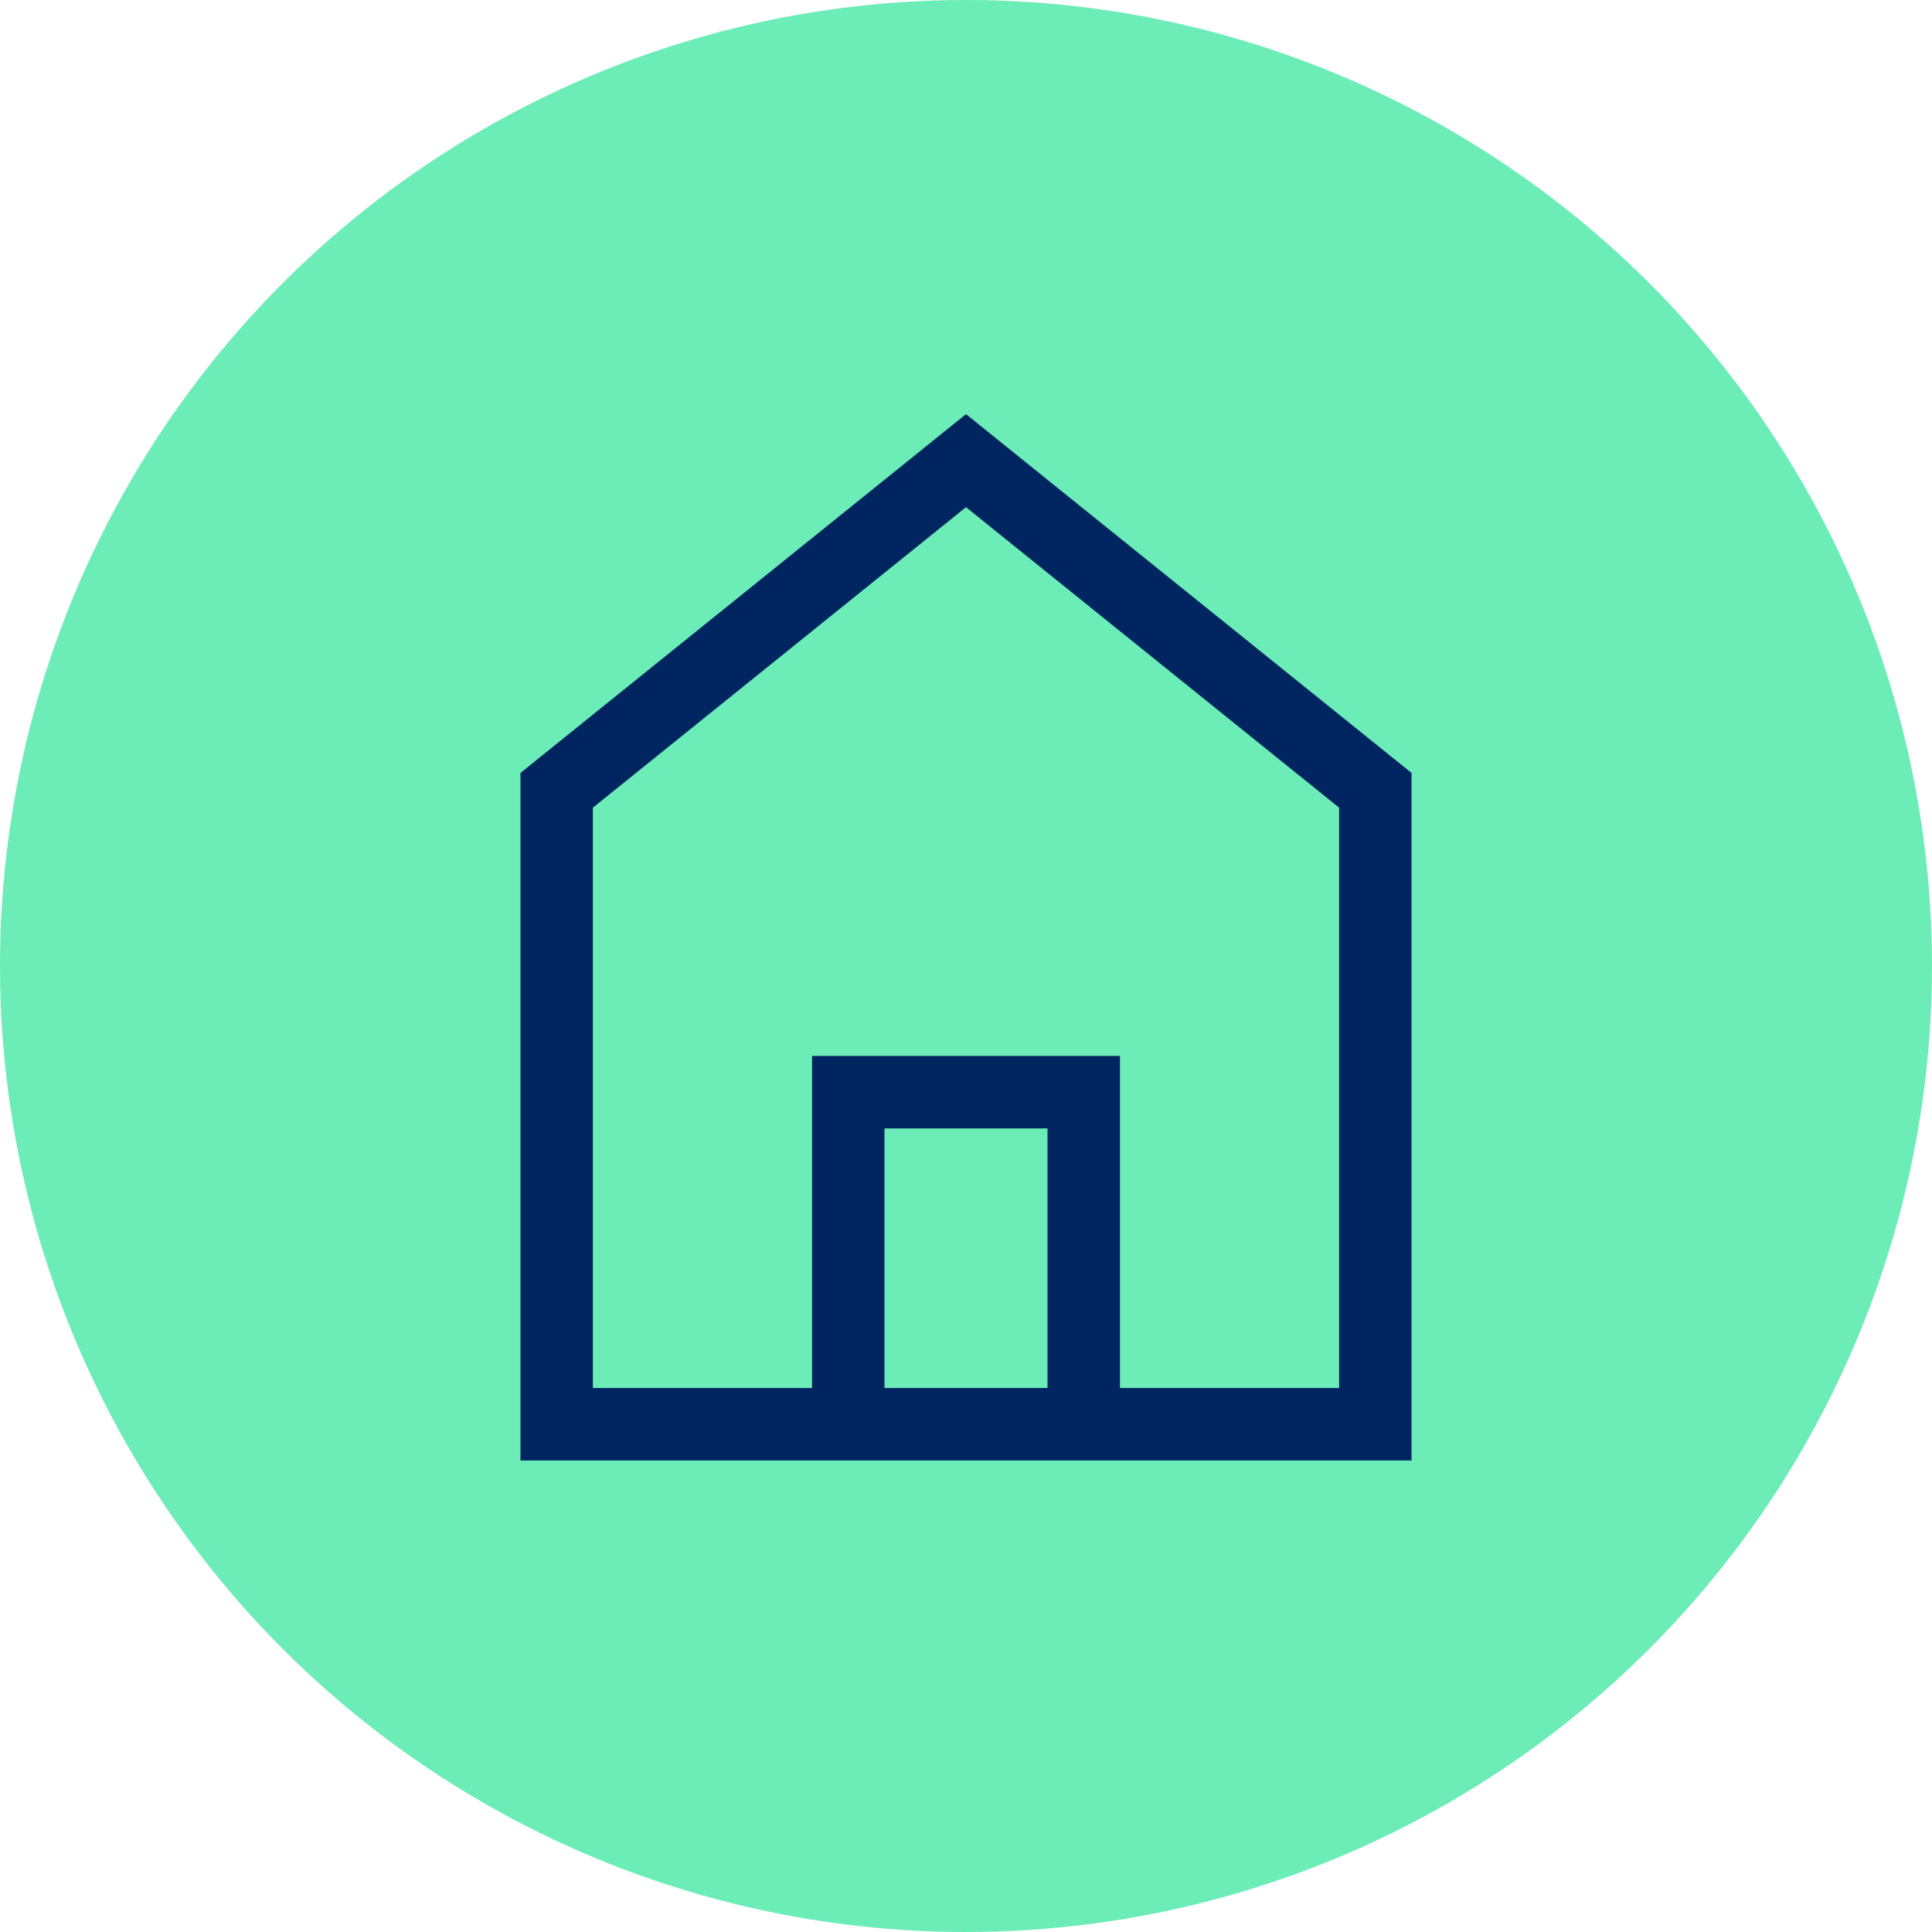 <svg xmlns="http://www.w3.org/2000/svg" viewBox="0 0 32 32"><defs><style>.cls-1{fill:#6cecb7;}.cls-2{fill:none;stroke:#012560;stroke-miterlimit:10;stroke-width:1.2px;}</style></defs><g id="Layer_2" data-name="Layer 2"><g id="Content"><circle class="cls-1" cx="16" cy="16" r="16"/><polyline class="cls-2" points="14.05 23.51 14.05 18.09 17.95 18.09 17.95 23.51"/><polygon class="cls-2" points="22.78 23.59 9.22 23.59 9.22 13.09 16 7.63 22.78 13.09 22.78 23.59"/></g></g></svg>